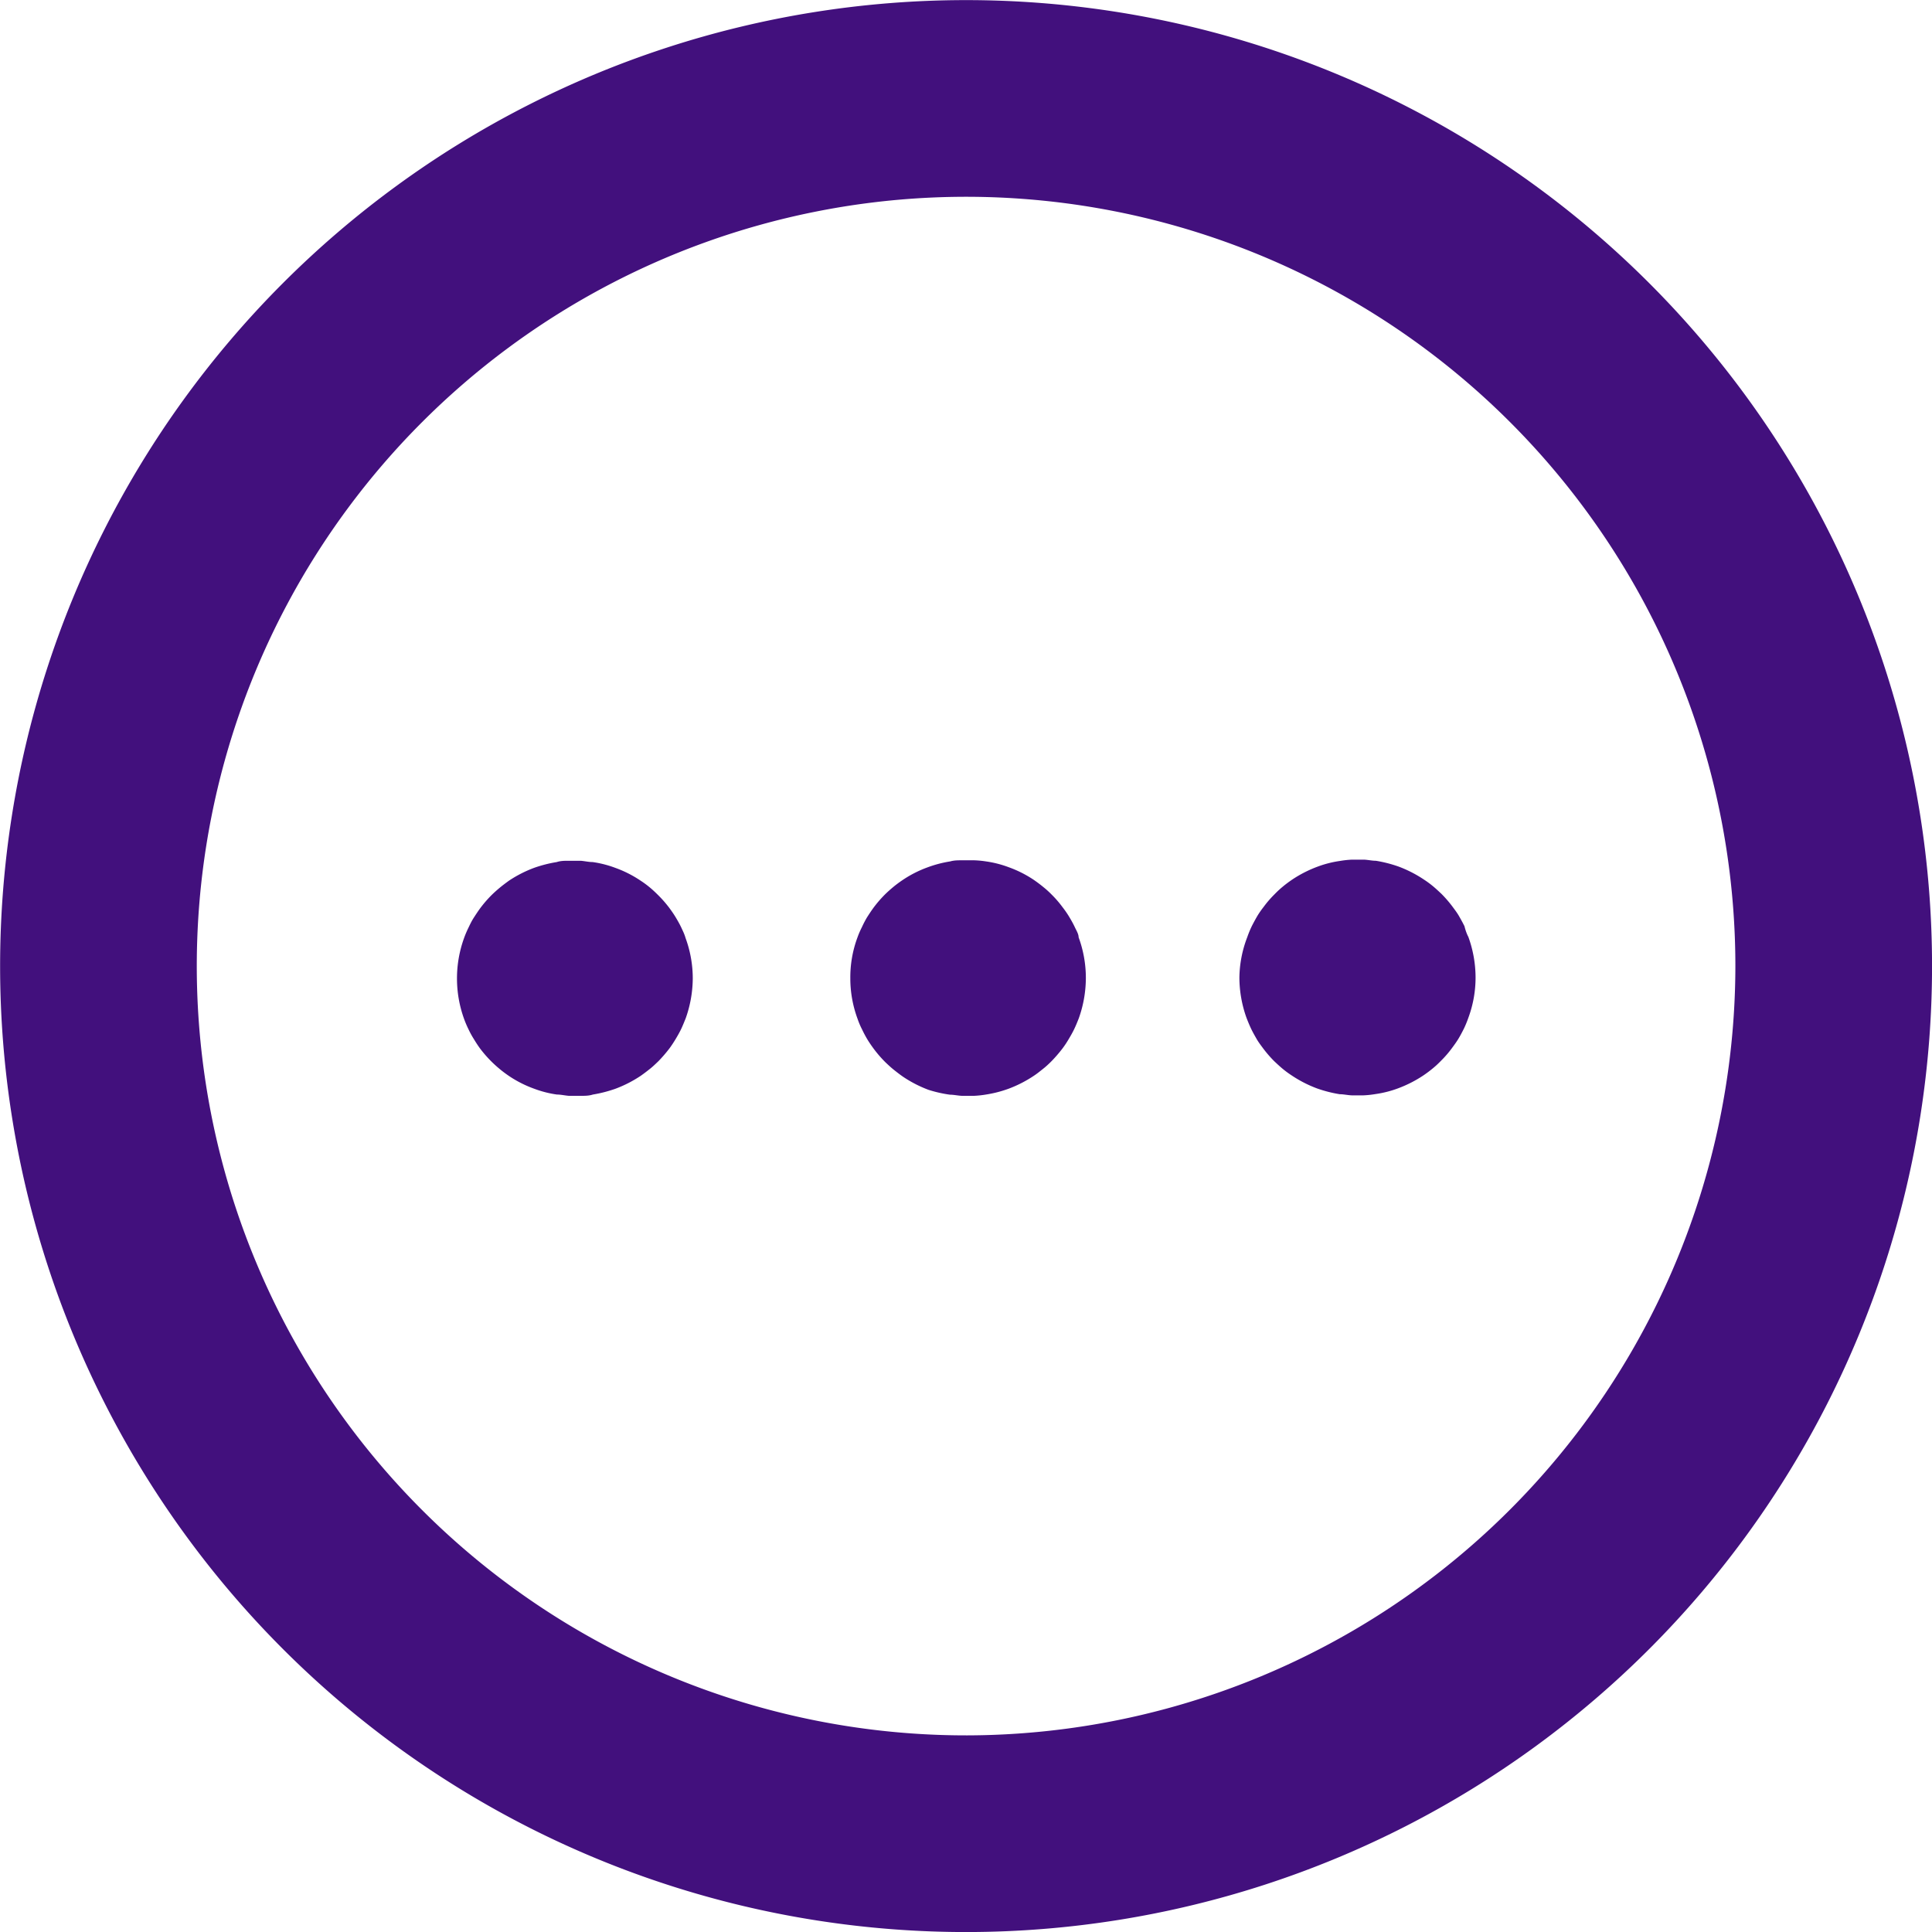 <svg id="Capa_1" data-name="Capa 1" xmlns="http://www.w3.org/2000/svg" viewBox="0 0 120.17 120.17"><defs><style>.cls-1{fill:#42107d;}</style></defs><title>Mas opciones</title><path class="cls-1" d="M117.42,32.45a60.08,60.08,0,1,0-84.84,85.1,60.08,60.08,0,1,0,84.84-85.1Zm-42.35,90.4a47.85,47.85,0,1,1,47.78-47.92A47.9,47.9,0,0,1,75.07,122.85Z" transform="translate(-14.91 -14.91)"/><path class="cls-1" d="M81.75,72.55c-.1-.21-.22-.42-.34-.62a6,6,0,0,0-.4-.58,6.61,6.61,0,0,0-.69-.8,5.66,5.66,0,0,0-.52-.47c-.18-.15-.37-.29-.57-.43a7.11,7.11,0,0,0-1.58-.8,6.63,6.63,0,0,0-1.41-.36,6,6,0,0,0-.74-.07h-.75c-.25,0-.5,0-.74.07a7.3,7.3,0,0,0-1.41.37,7.15,7.15,0,0,0-1.58.81c-.19.13-.38.27-.56.42s-.36.31-.52.47a7.47,7.47,0,0,0-.69.8c-.14.19-.27.39-.4.59a6.25,6.25,0,0,0-.33.63,5.3,5.3,0,0,0-.28.65,7.09,7.09,0,0,0-.44,2.53,7.22,7.22,0,0,0,.45,2.52,4.84,4.84,0,0,0,.28.66c.1.21.21.42.33.62s.26.4.4.59A7.47,7.47,0,0,0,70,81c.17.16.34.32.53.47s.37.29.56.42a7.6,7.6,0,0,0,1.58.81A8.09,8.09,0,0,0,74,83c.24,0,.49.06.74.07h.76a6.2,6.2,0,0,0,.74-.08,7.38,7.38,0,0,0,1.4-.36,7.6,7.6,0,0,0,1.58-.81c.2-.13.38-.28.57-.43s.35-.3.52-.47a8.8,8.8,0,0,0,.69-.8,6,6,0,0,0,.39-.59c.12-.2.24-.41.34-.62s.19-.43.28-.66a7.54,7.54,0,0,0,.44-2.52A7.32,7.32,0,0,0,82,73.21C82,73,81.85,72.77,81.75,72.55Z" transform="translate(-14.91 -14.91)"/><path class="cls-1" d="M57.28,72.59c-.1-.21-.22-.42-.34-.62s-.26-.4-.4-.59a7.36,7.36,0,0,0-.69-.79c-.17-.17-.34-.33-.52-.48a6,6,0,0,0-.57-.42,7.11,7.11,0,0,0-1.58-.8,6.63,6.63,0,0,0-1.41-.36c-.24,0-.49-.06-.74-.08h-.75c-.25,0-.5,0-.74.08a8.09,8.09,0,0,0-1.41.36,7.6,7.6,0,0,0-1.58.81c-.19.14-.38.28-.56.43s-.36.31-.52.47a7.47,7.47,0,0,0-.69.8c-.14.19-.27.39-.4.59s-.23.41-.33.62a6.21,6.21,0,0,0-.28.66,7.39,7.39,0,0,0,0,5,6.21,6.21,0,0,0,.28.66,5.36,5.36,0,0,0,.34.62c.12.2.25.4.39.59a7.51,7.51,0,0,0,.69.79c.17.17.35.33.53.48s.37.29.56.42a7.11,7.11,0,0,0,1.58.8,6.63,6.63,0,0,0,1.41.36c.24,0,.49.06.74.08h.76c.25,0,.49,0,.74-.08a8.22,8.22,0,0,0,1.4-.36,7.6,7.6,0,0,0,1.58-.81c.2-.14.38-.28.57-.43s.35-.31.52-.47a8.8,8.8,0,0,0,.69-.8c.14-.19.27-.39.39-.59s.24-.41.34-.62.19-.44.28-.66A7.56,7.56,0,0,0,58,75.77a7.31,7.31,0,0,0-.45-2.52C57.48,73,57.38,72.81,57.28,72.59Z" transform="translate(-14.91 -14.91)"/><path class="cls-1" d="M106,72.52c-.11-.22-.22-.42-.34-.63s-.26-.39-.4-.58a7.47,7.47,0,0,0-.69-.8c-.17-.16-.34-.32-.52-.47s-.37-.29-.57-.42a7.6,7.6,0,0,0-1.58-.81,8.09,8.09,0,0,0-1.41-.36c-.24,0-.49-.06-.74-.07H99a6,6,0,0,0-.74.08,6.63,6.63,0,0,0-1.41.36,7.6,7.6,0,0,0-1.58.81c-.19.13-.38.27-.56.42a5.91,5.91,0,0,0-.52.48,6.61,6.61,0,0,0-.69.8,5.45,5.45,0,0,0-.4.58c-.12.21-.23.41-.34.63a6.5,6.5,0,0,0-.27.66A7.22,7.22,0,0,0,92,75.72a7.46,7.46,0,0,0,.45,2.52c.09.23.18.45.28.66s.22.42.34.63.26.39.4.58a7.47,7.47,0,0,0,.69.8c.17.16.34.32.52.47s.37.29.57.42a7.6,7.6,0,0,0,1.58.81,8.09,8.09,0,0,0,1.41.36c.24,0,.49.06.74.07h.75a6,6,0,0,0,.74-.08,6.63,6.63,0,0,0,1.41-.36,7.6,7.6,0,0,0,1.58-.81c.19-.13.38-.27.56-.42a5.91,5.91,0,0,0,.52-.48,6.61,6.61,0,0,0,.69-.8c.14-.19.28-.38.4-.58s.23-.41.34-.63a6.5,6.5,0,0,0,.27-.66,7.22,7.22,0,0,0,.45-2.52,7.46,7.46,0,0,0-.45-2.52C106.14,73,106.05,72.73,106,72.52Z" transform="translate(-14.91 -14.91)"/></svg>